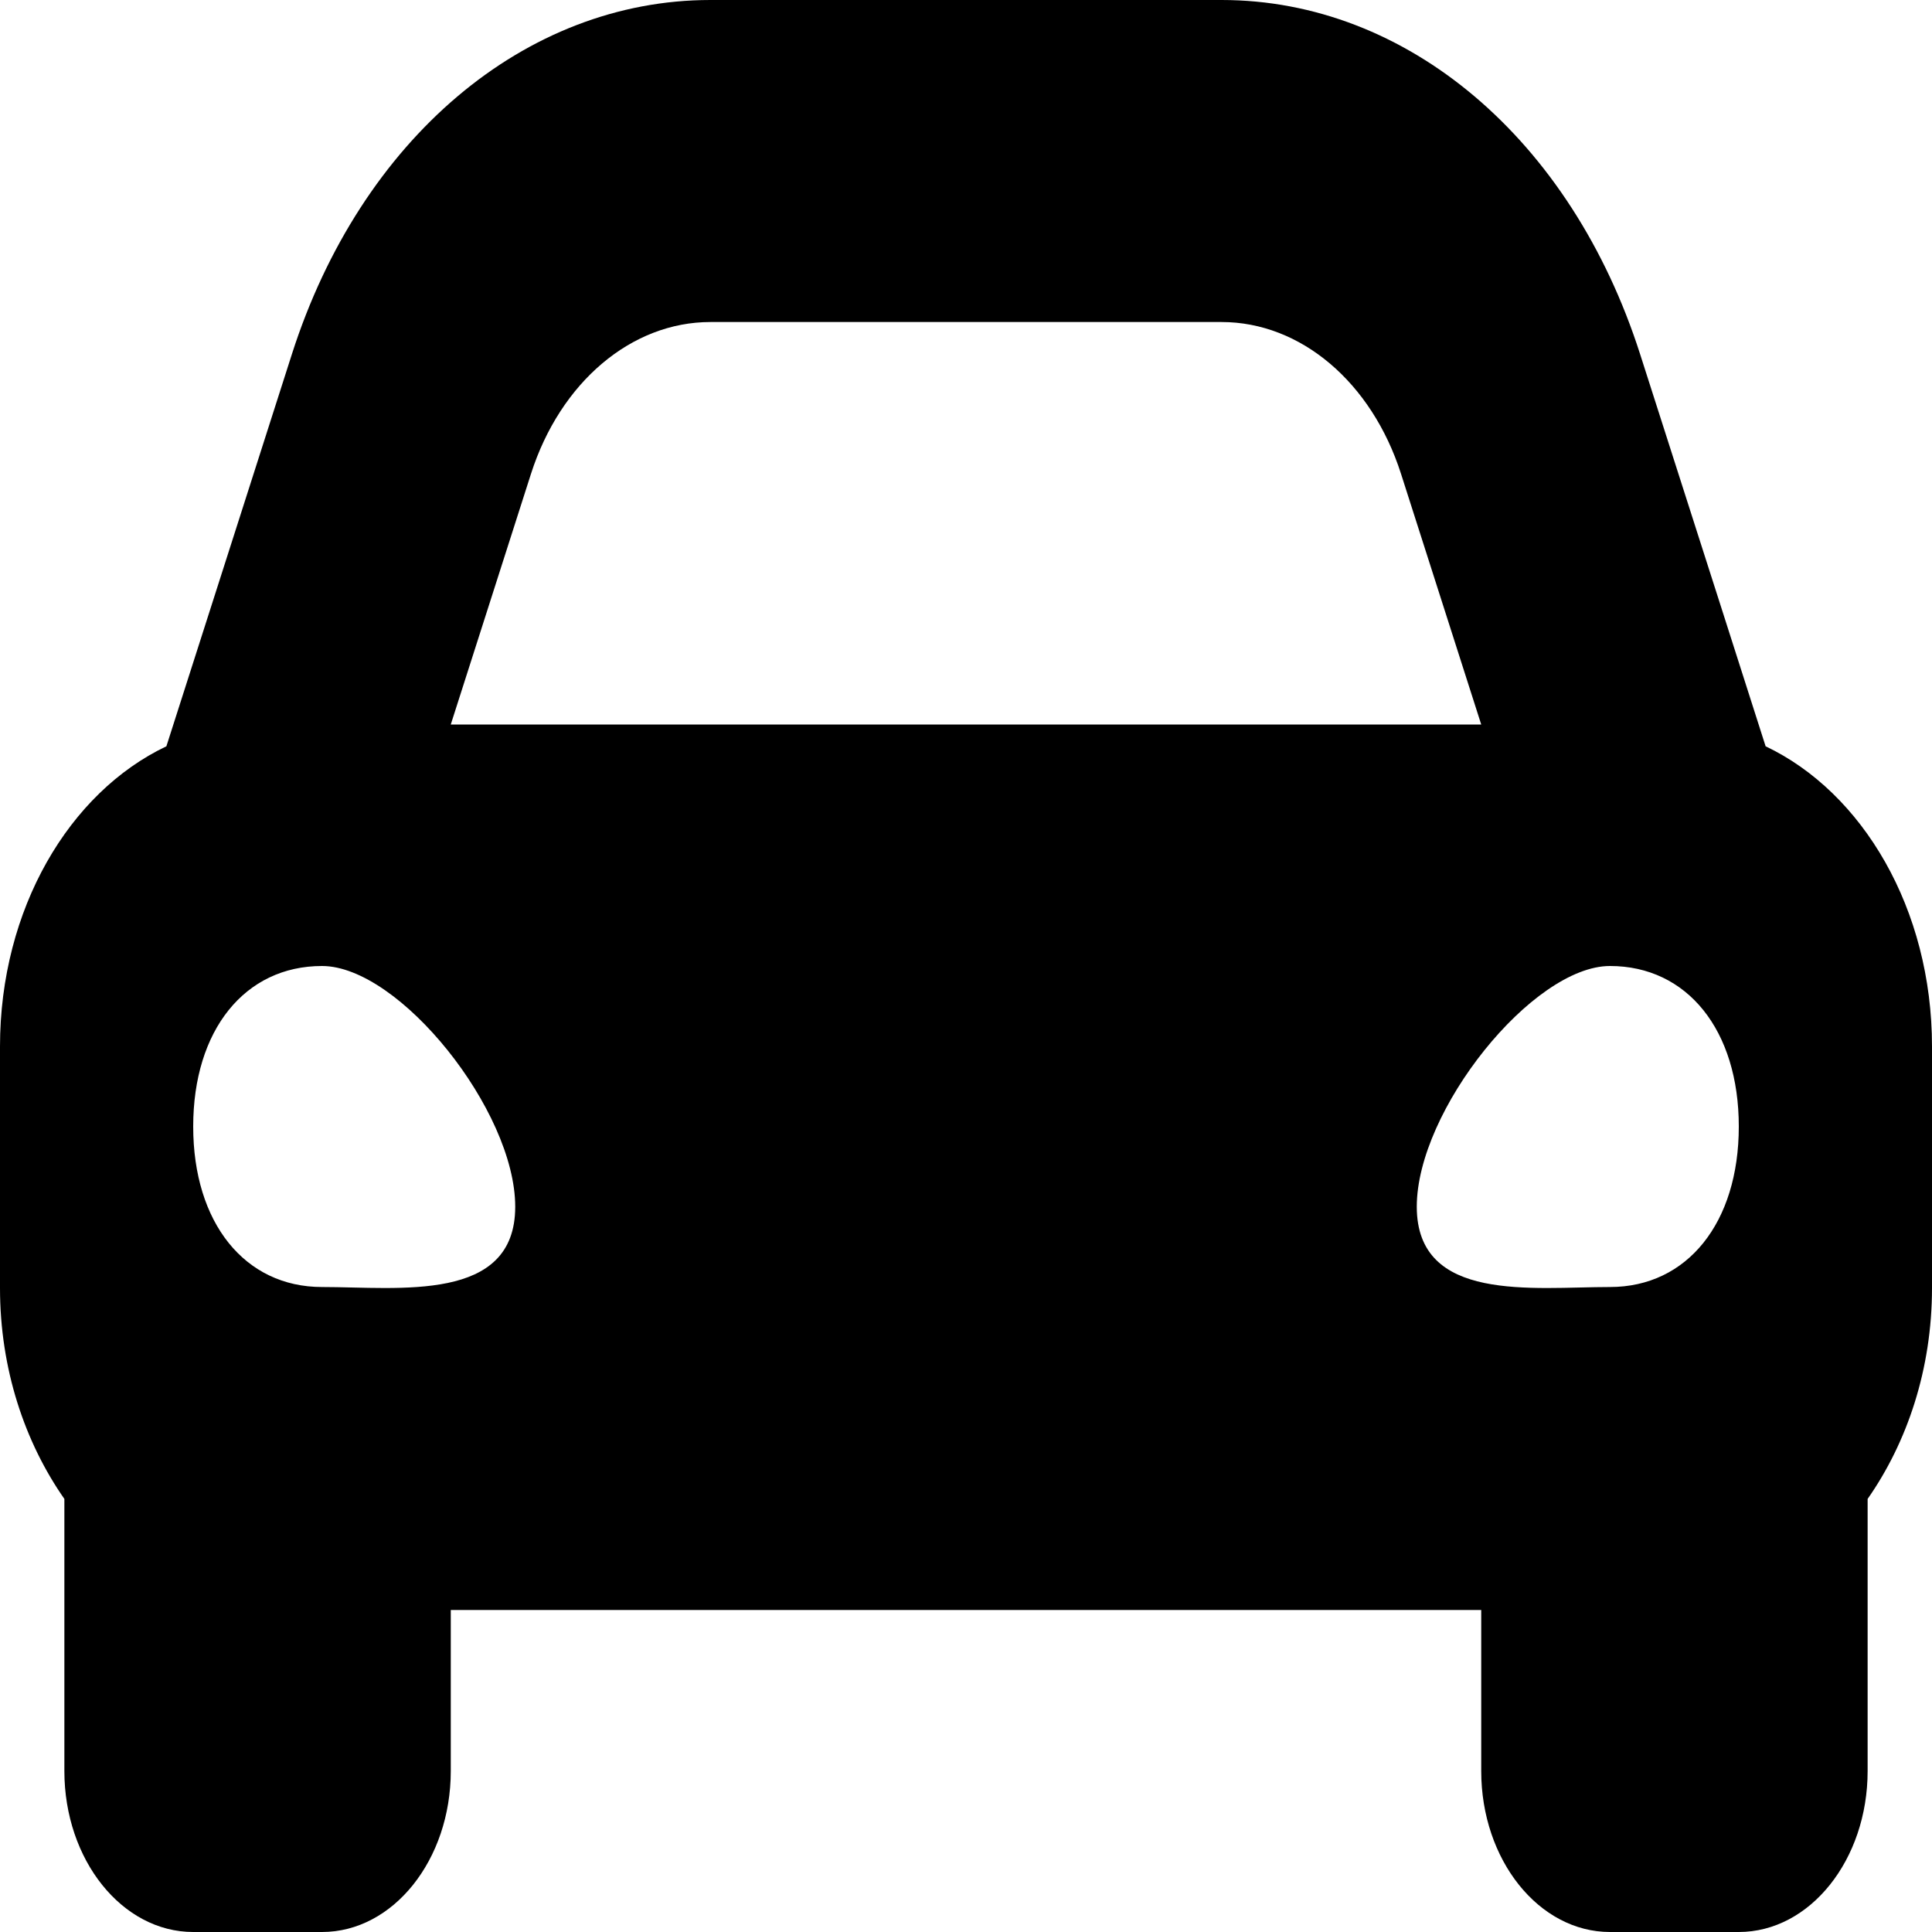 <svg width="25" height="25" viewBox="0 0 25 25" fill="none" xmlns="http://www.w3.org/2000/svg">
<path d="M22.847 9.657L22.262 7.827L21.223 4.583C20.332 1.799 18.207 0 15.807 0H9.193C6.794 0 4.668 1.799 3.777 4.583L2.739 7.827L2.153 9.657C0.897 10.254 0 11.762 0 13.542V16.667C0 17.716 0.321 18.663 0.833 19.396V22.917C0.833 24.067 1.58 25 2.5 25H4.167C5.087 25 5.833 24.067 5.833 22.917V20.833H19.167V22.917C19.167 24.067 19.913 25 20.833 25H22.5C23.42 25 24.167 24.067 24.167 22.917V19.396C24.679 18.664 25 17.717 25 16.667V13.542C25 11.762 24.103 10.254 22.847 9.657ZM6.871 6.131C7.251 4.945 8.17 4.167 9.193 4.167H15.807C16.83 4.167 17.749 4.945 18.129 6.131L19.167 9.375H5.833L6.871 6.131ZM4.167 16.654C3.167 16.654 2.5 15.823 2.5 14.577C2.5 13.331 3.167 12.5 4.167 12.5C5.167 12.5 6.667 14.369 6.667 15.615C6.667 16.861 5.167 16.654 4.167 16.654ZM20.833 16.654C19.833 16.654 18.333 16.861 18.333 15.615C18.333 14.369 19.833 12.5 20.833 12.5C21.833 12.5 22.5 13.331 22.5 14.577C22.5 15.823 21.833 16.654 20.833 16.654Z" fill="black"/>
</svg>

